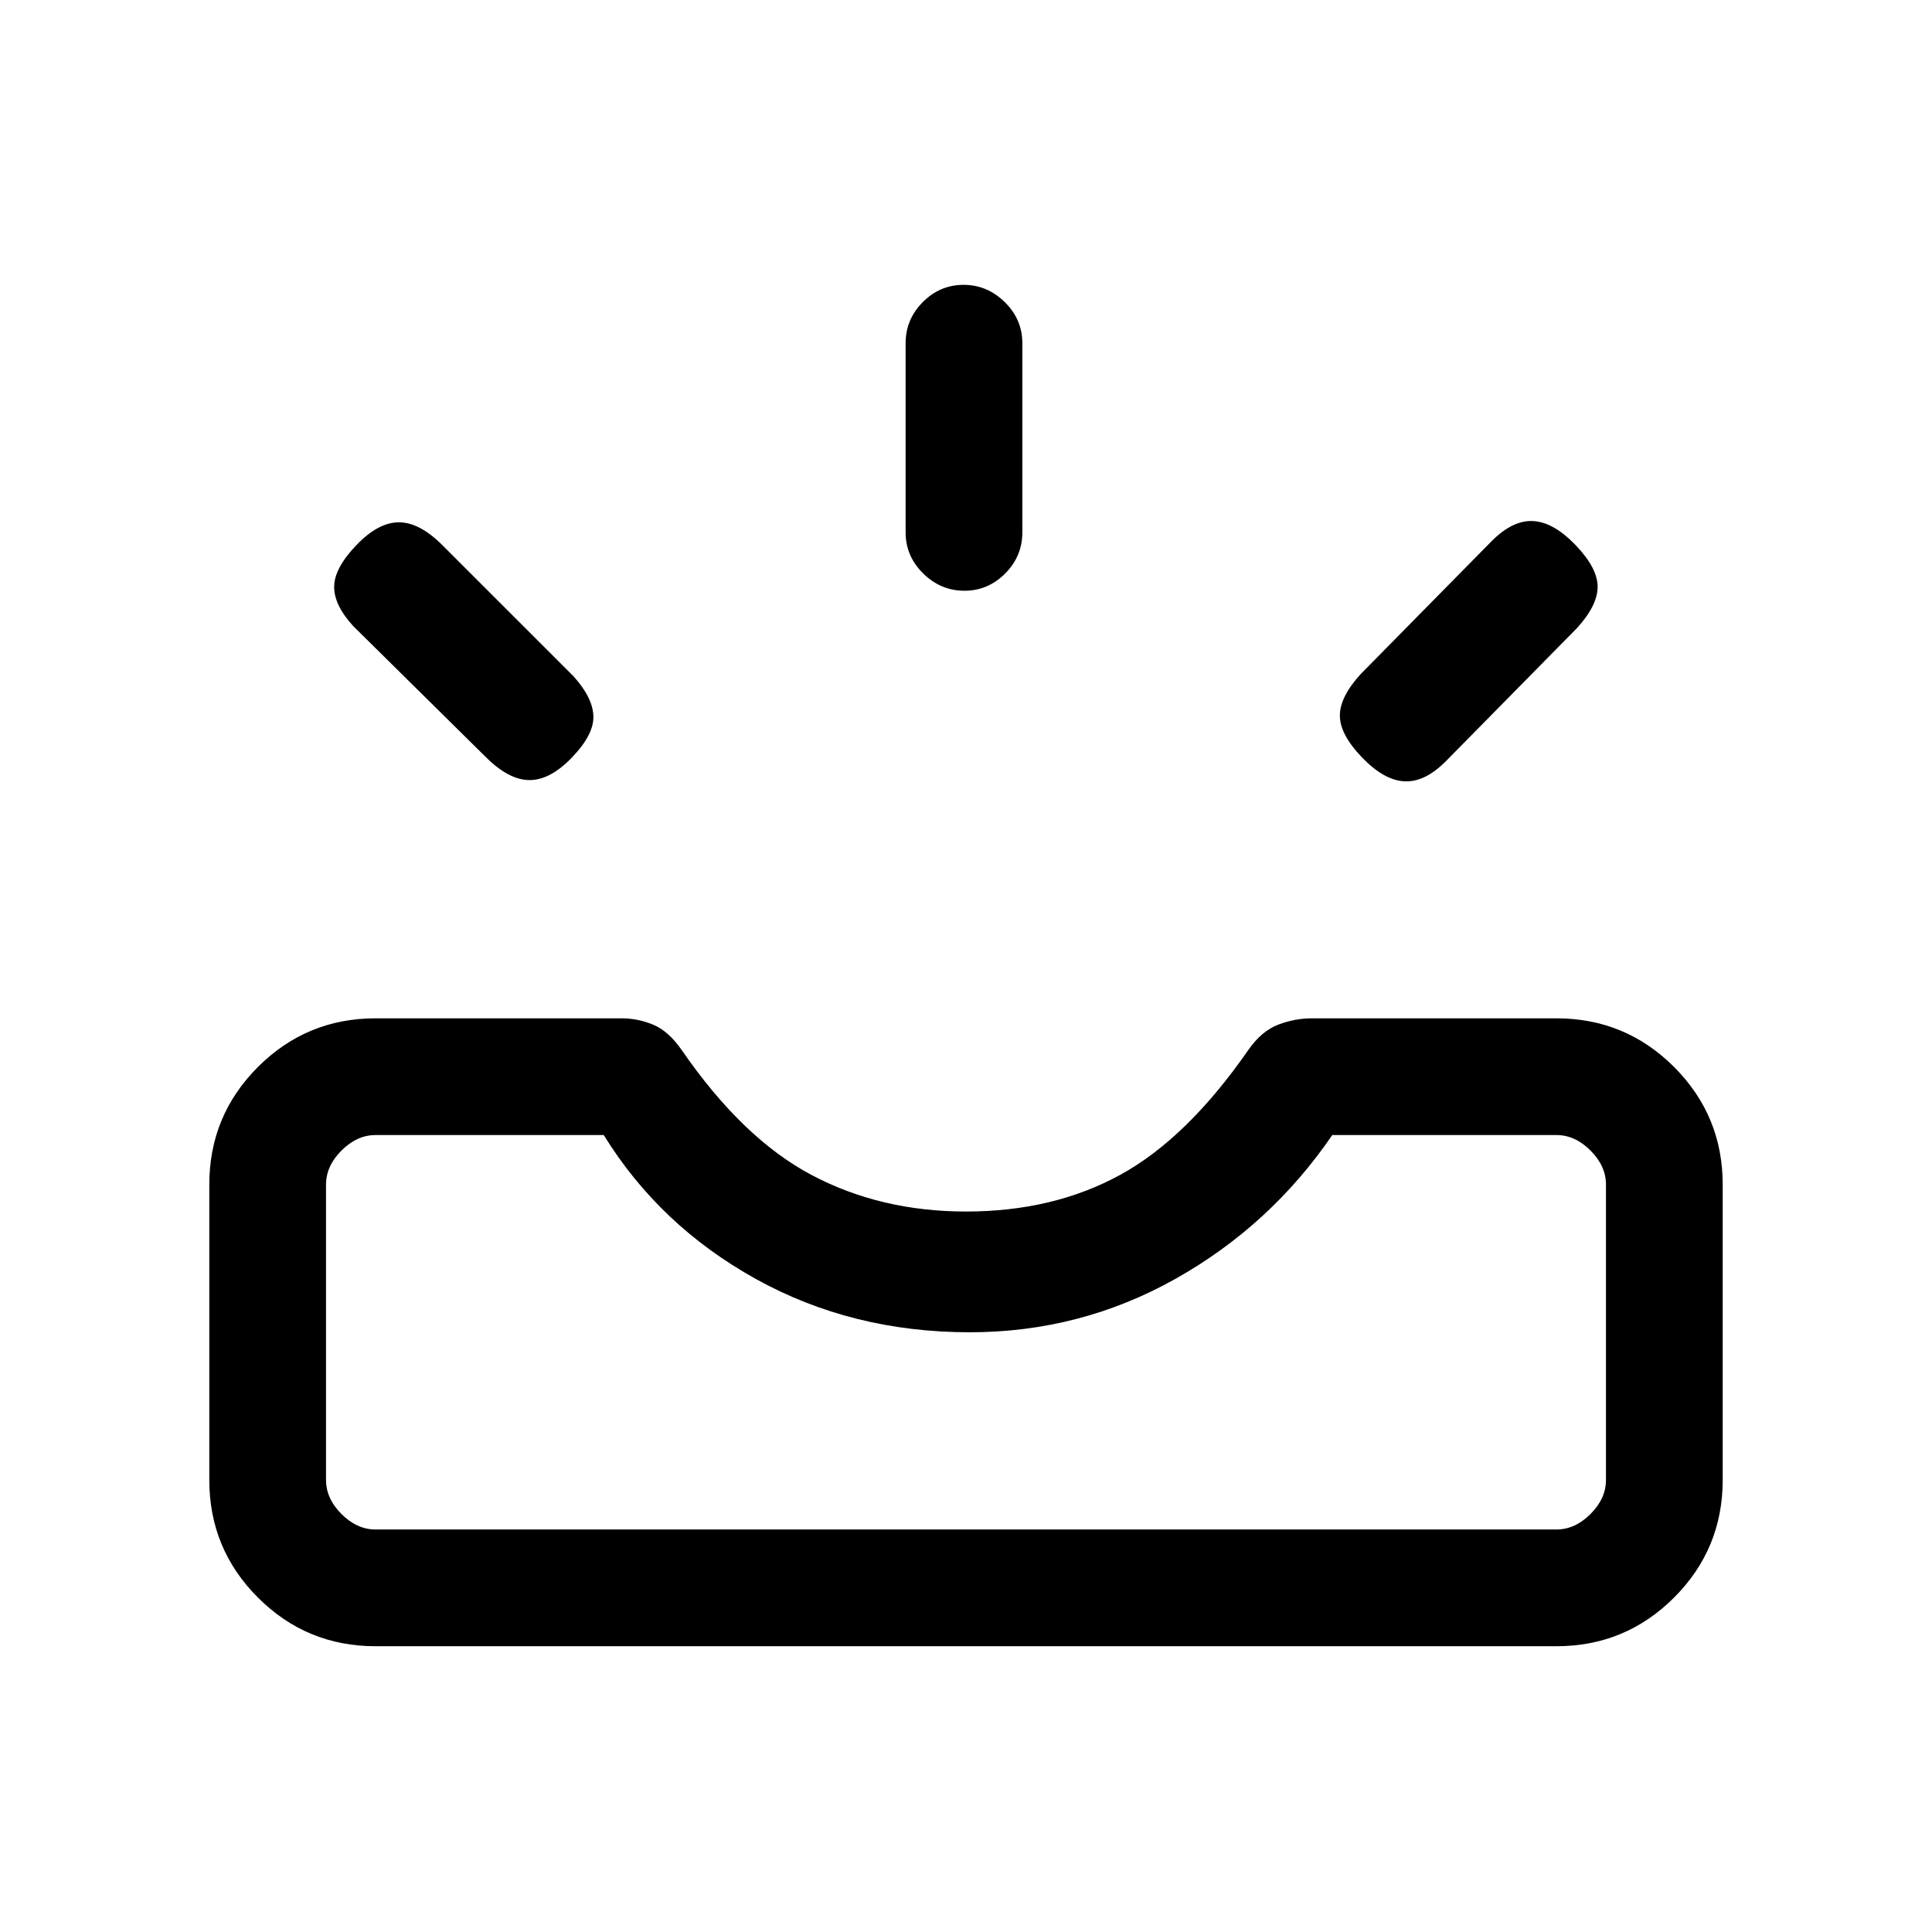 <svg xmlns="http://www.w3.org/2000/svg" height="20" viewBox="0 -960 960 960" width="20"><path d="M186.62-142q-34.28 0-58.45-24.17T104-224.62v-146.76q0-34.28 24.17-58.45T186.62-454h122.3q8.01 0 15.62 3.15 7.61 3.16 14.15 12.54 30.31 44 64.58 62.16Q437.54-358 480-358q43.23 0 76.5-18.15 33.27-18.16 63.81-62.16 6.54-9.38 14.83-12.54 8.29-3.15 16.71-3.15h121.53q34.28 0 58.45 24.17T856-371.38v146.76q0 34.28-24.17 58.45T773.38-142H186.62Zm0-58h586.76q9.24 0 16.93-7.69 7.69-7.69 7.69-16.93v-146.76q0-9.24-7.69-16.93-7.69-7.69-16.93-7.69H662q-30.77 45-78.01 71.5Q536.75-298 481.88-298q-58.54 0-106.33-26.5Q327.77-351 300-396H186.62q-9.24 0-16.93 7.69-7.69 7.69-7.69 16.93v146.76q0 9.24 7.69 16.93 7.69 7.69 16.93 7.69Zm490.03-383.77q-10.88-11.38-10.88-20.65 0-9.27 10.28-20.56l65.21-66.2q10.51-10.51 20.66-9.9 10.16.62 21.04 12 10.89 11.39 10.89 20.66t-10.29 20.55l-65.2 66.2q-10.51 10.52-20.67 9.9-10.15-.61-21.04-12Zm-392.3 0q-10.89 11.39-21.16 11.39t-21.65-11.29l-66-65.2q-9.62-10.51-9.5-19.67.11-9.15 11-20.54 10.88-11.38 21.15-11.38 10.27 0 21.55 11.28l65.21 65.2q9.51 10.52 9.9 19.67.38 9.16-10.5 20.54Zm194.86-82.69q-11.75 0-20.48-8.58T450-695.46v-94q0-11.84 8.52-20.42 8.52-8.58 20.27-8.58t20.48 8.58q8.73 8.58 8.73 20.42v94q0 11.84-8.52 20.42-8.52 8.58-20.27 8.58ZM186.62-200H162h636-611.38Z"/></svg>